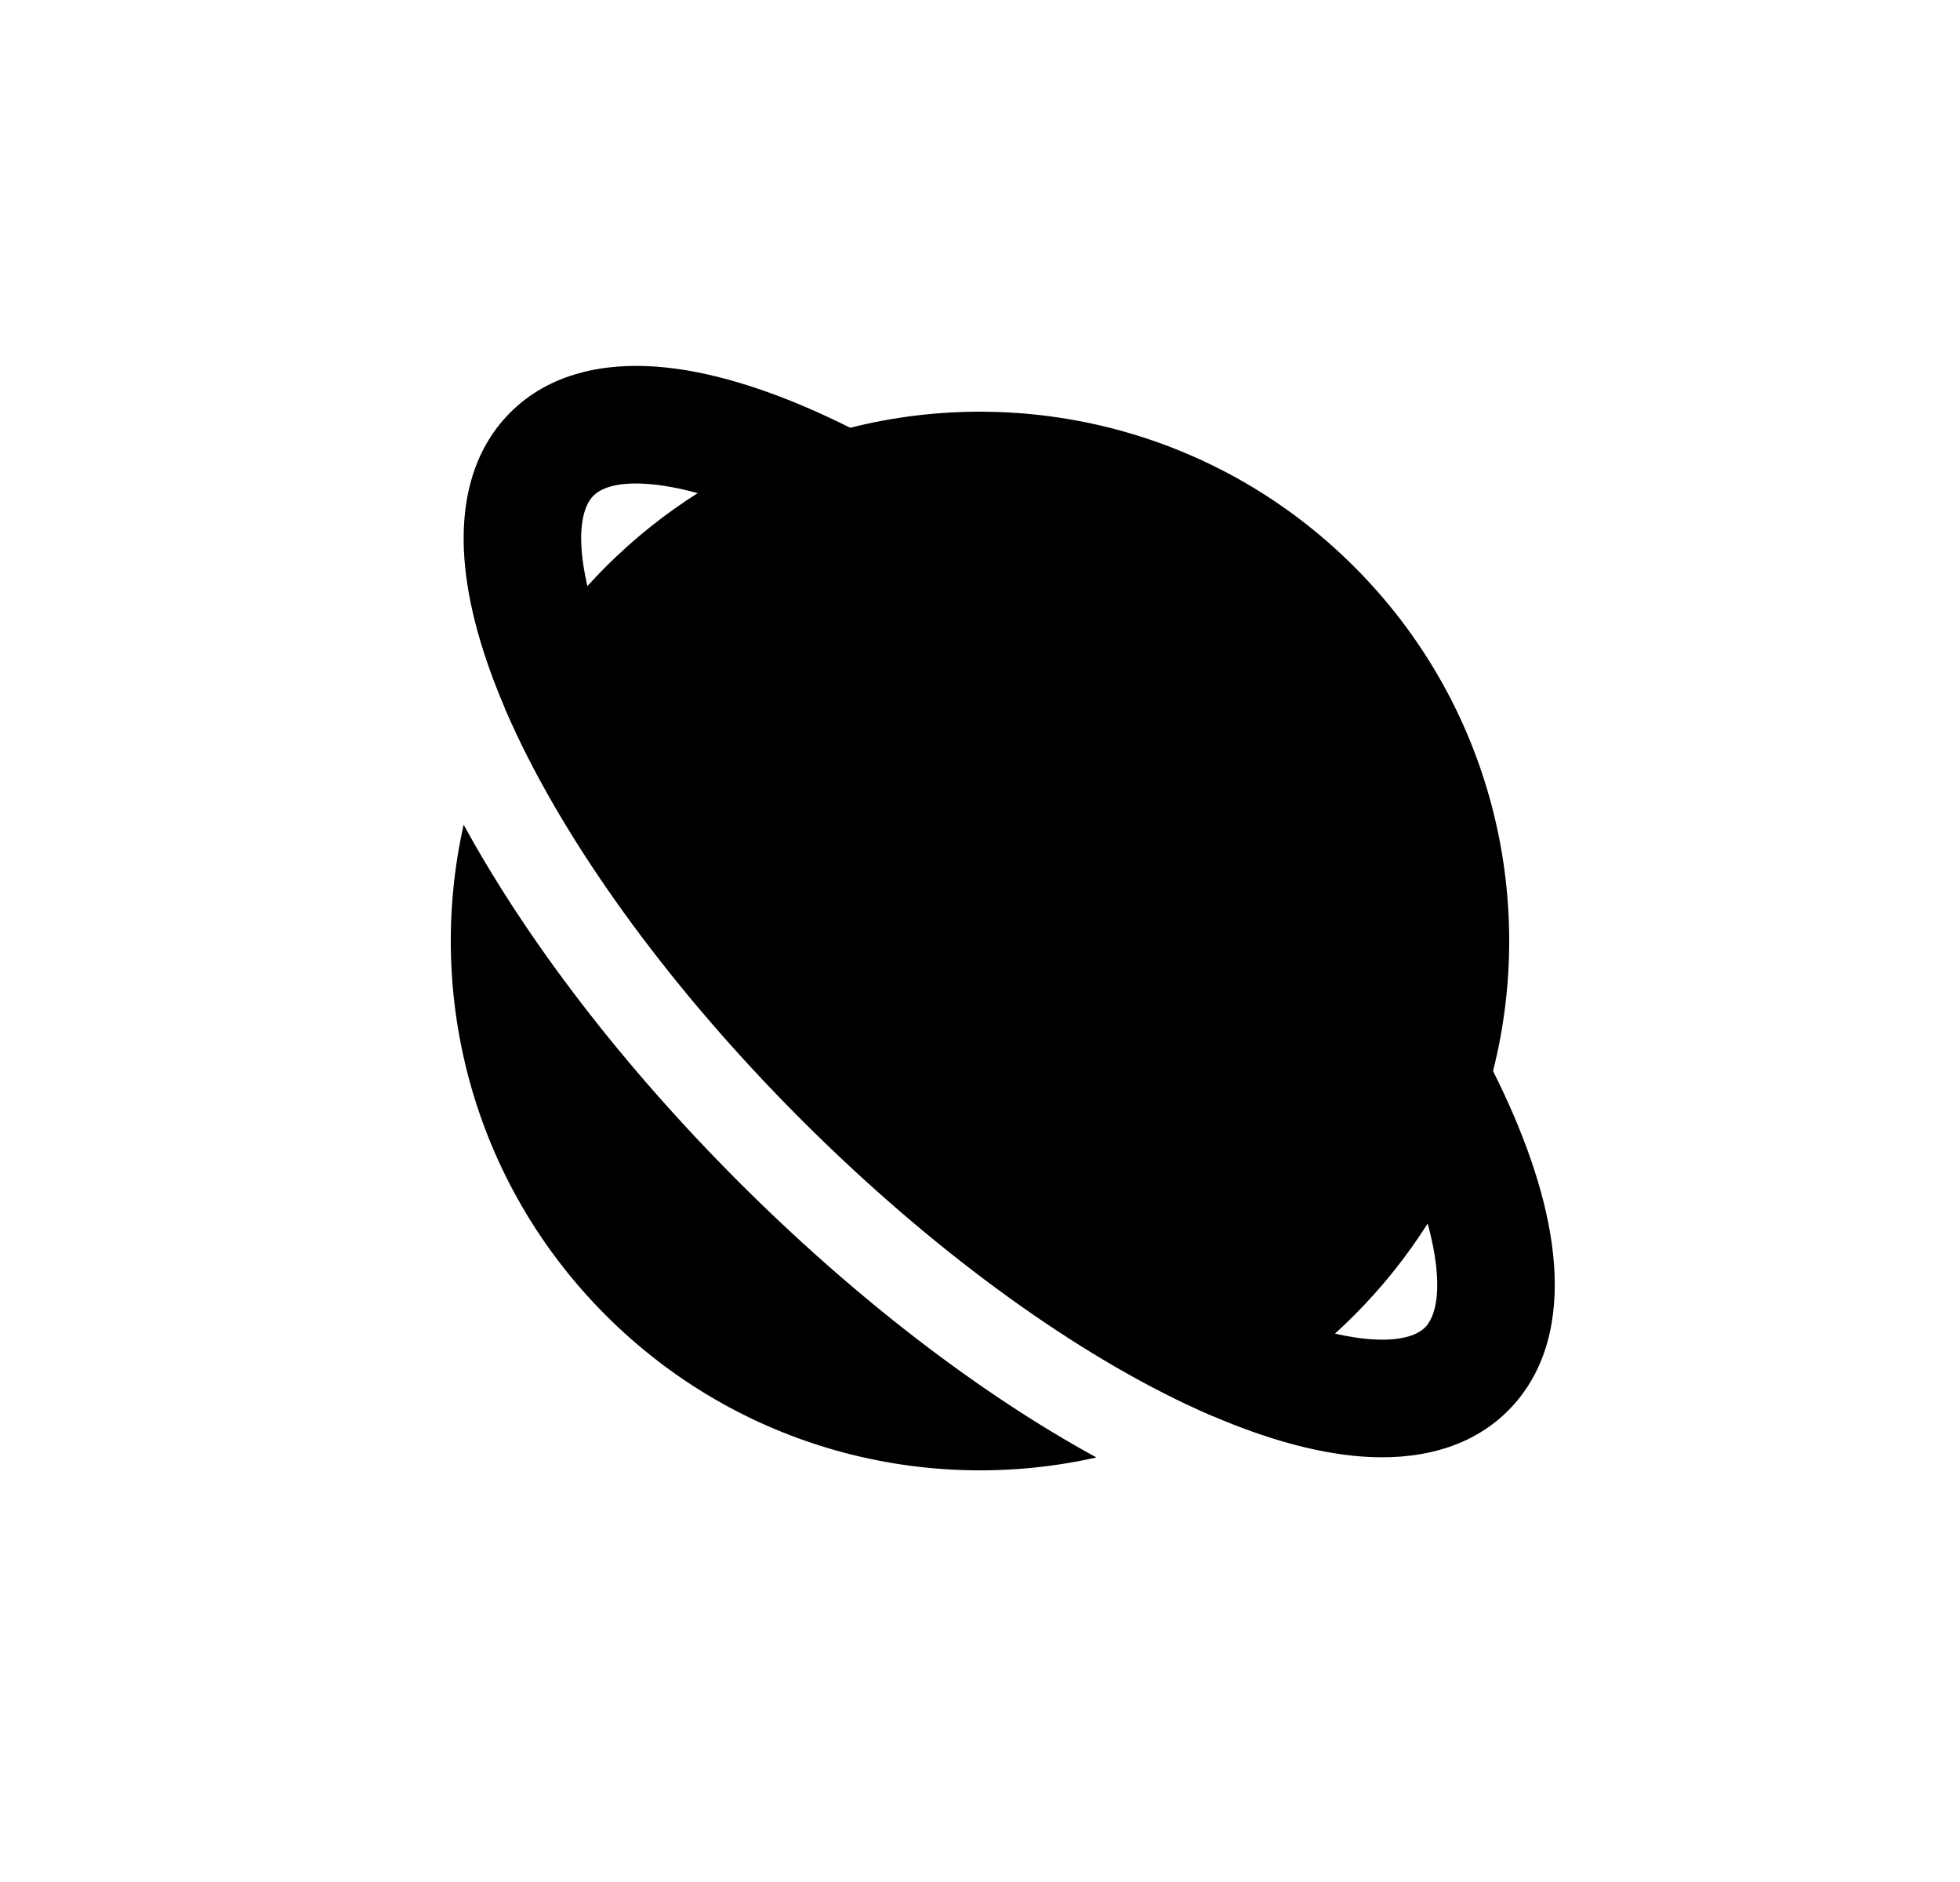 <svg width="25" height="24" viewBox="0 0 25 24" fill="none" xmlns="http://www.w3.org/2000/svg">
<path d="M7.492 7.474C7.568 7.391 7.646 7.308 7.727 7.227C8.09 6.865 8.483 6.552 8.899 6.289C8.664 6.224 8.452 6.186 8.267 6.172C7.837 6.139 7.649 6.241 7.569 6.322C7.489 6.402 7.387 6.59 7.419 7.019C7.43 7.157 7.454 7.309 7.492 7.474ZM19.044 13.658C19.09 13.751 19.135 13.842 19.177 13.933C19.535 14.698 19.771 15.446 19.821 16.118C19.872 16.787 19.742 17.483 19.236 17.989C18.731 18.494 18.034 18.624 17.366 18.574C16.78 18.529 16.137 18.345 15.475 18.061L15.473 18.062C15.358 18.013 15.243 17.961 15.127 17.906C13.602 17.184 11.858 15.916 10.22 14.278C8.584 12.642 7.316 10.899 6.594 9.376C6.539 9.26 6.487 9.144 6.437 9.029L6.438 9.027C6.154 8.363 5.968 7.719 5.924 7.132C5.873 6.463 6.003 5.767 6.508 5.261C7.014 4.755 7.711 4.626 8.379 4.676C9.051 4.727 9.799 4.963 10.565 5.32C10.657 5.363 10.75 5.408 10.844 5.455C13.072 4.894 15.53 5.485 17.273 7.227C19.016 8.97 19.607 11.43 19.044 13.658ZM18.21 15.603C17.947 16.018 17.635 16.411 17.273 16.773C17.193 16.853 17.111 16.931 17.028 17.007C17.192 17.044 17.342 17.068 17.478 17.078C17.908 17.11 18.096 17.008 18.176 16.928C18.256 16.848 18.358 16.66 18.326 16.231C18.312 16.047 18.274 15.837 18.21 15.603ZM7.727 16.773C6.029 15.075 5.425 12.698 5.914 10.517C6.726 12.003 7.943 13.592 9.424 15.073C10.907 16.556 12.498 17.774 13.985 18.586C11.803 19.076 9.425 18.471 7.727 16.773Z" fill="#0A0D14" style="fill:#0A0D14;fill:color(display-p3 0.039 0.051 0.078);fill-opacity:1;"/>
</svg>
